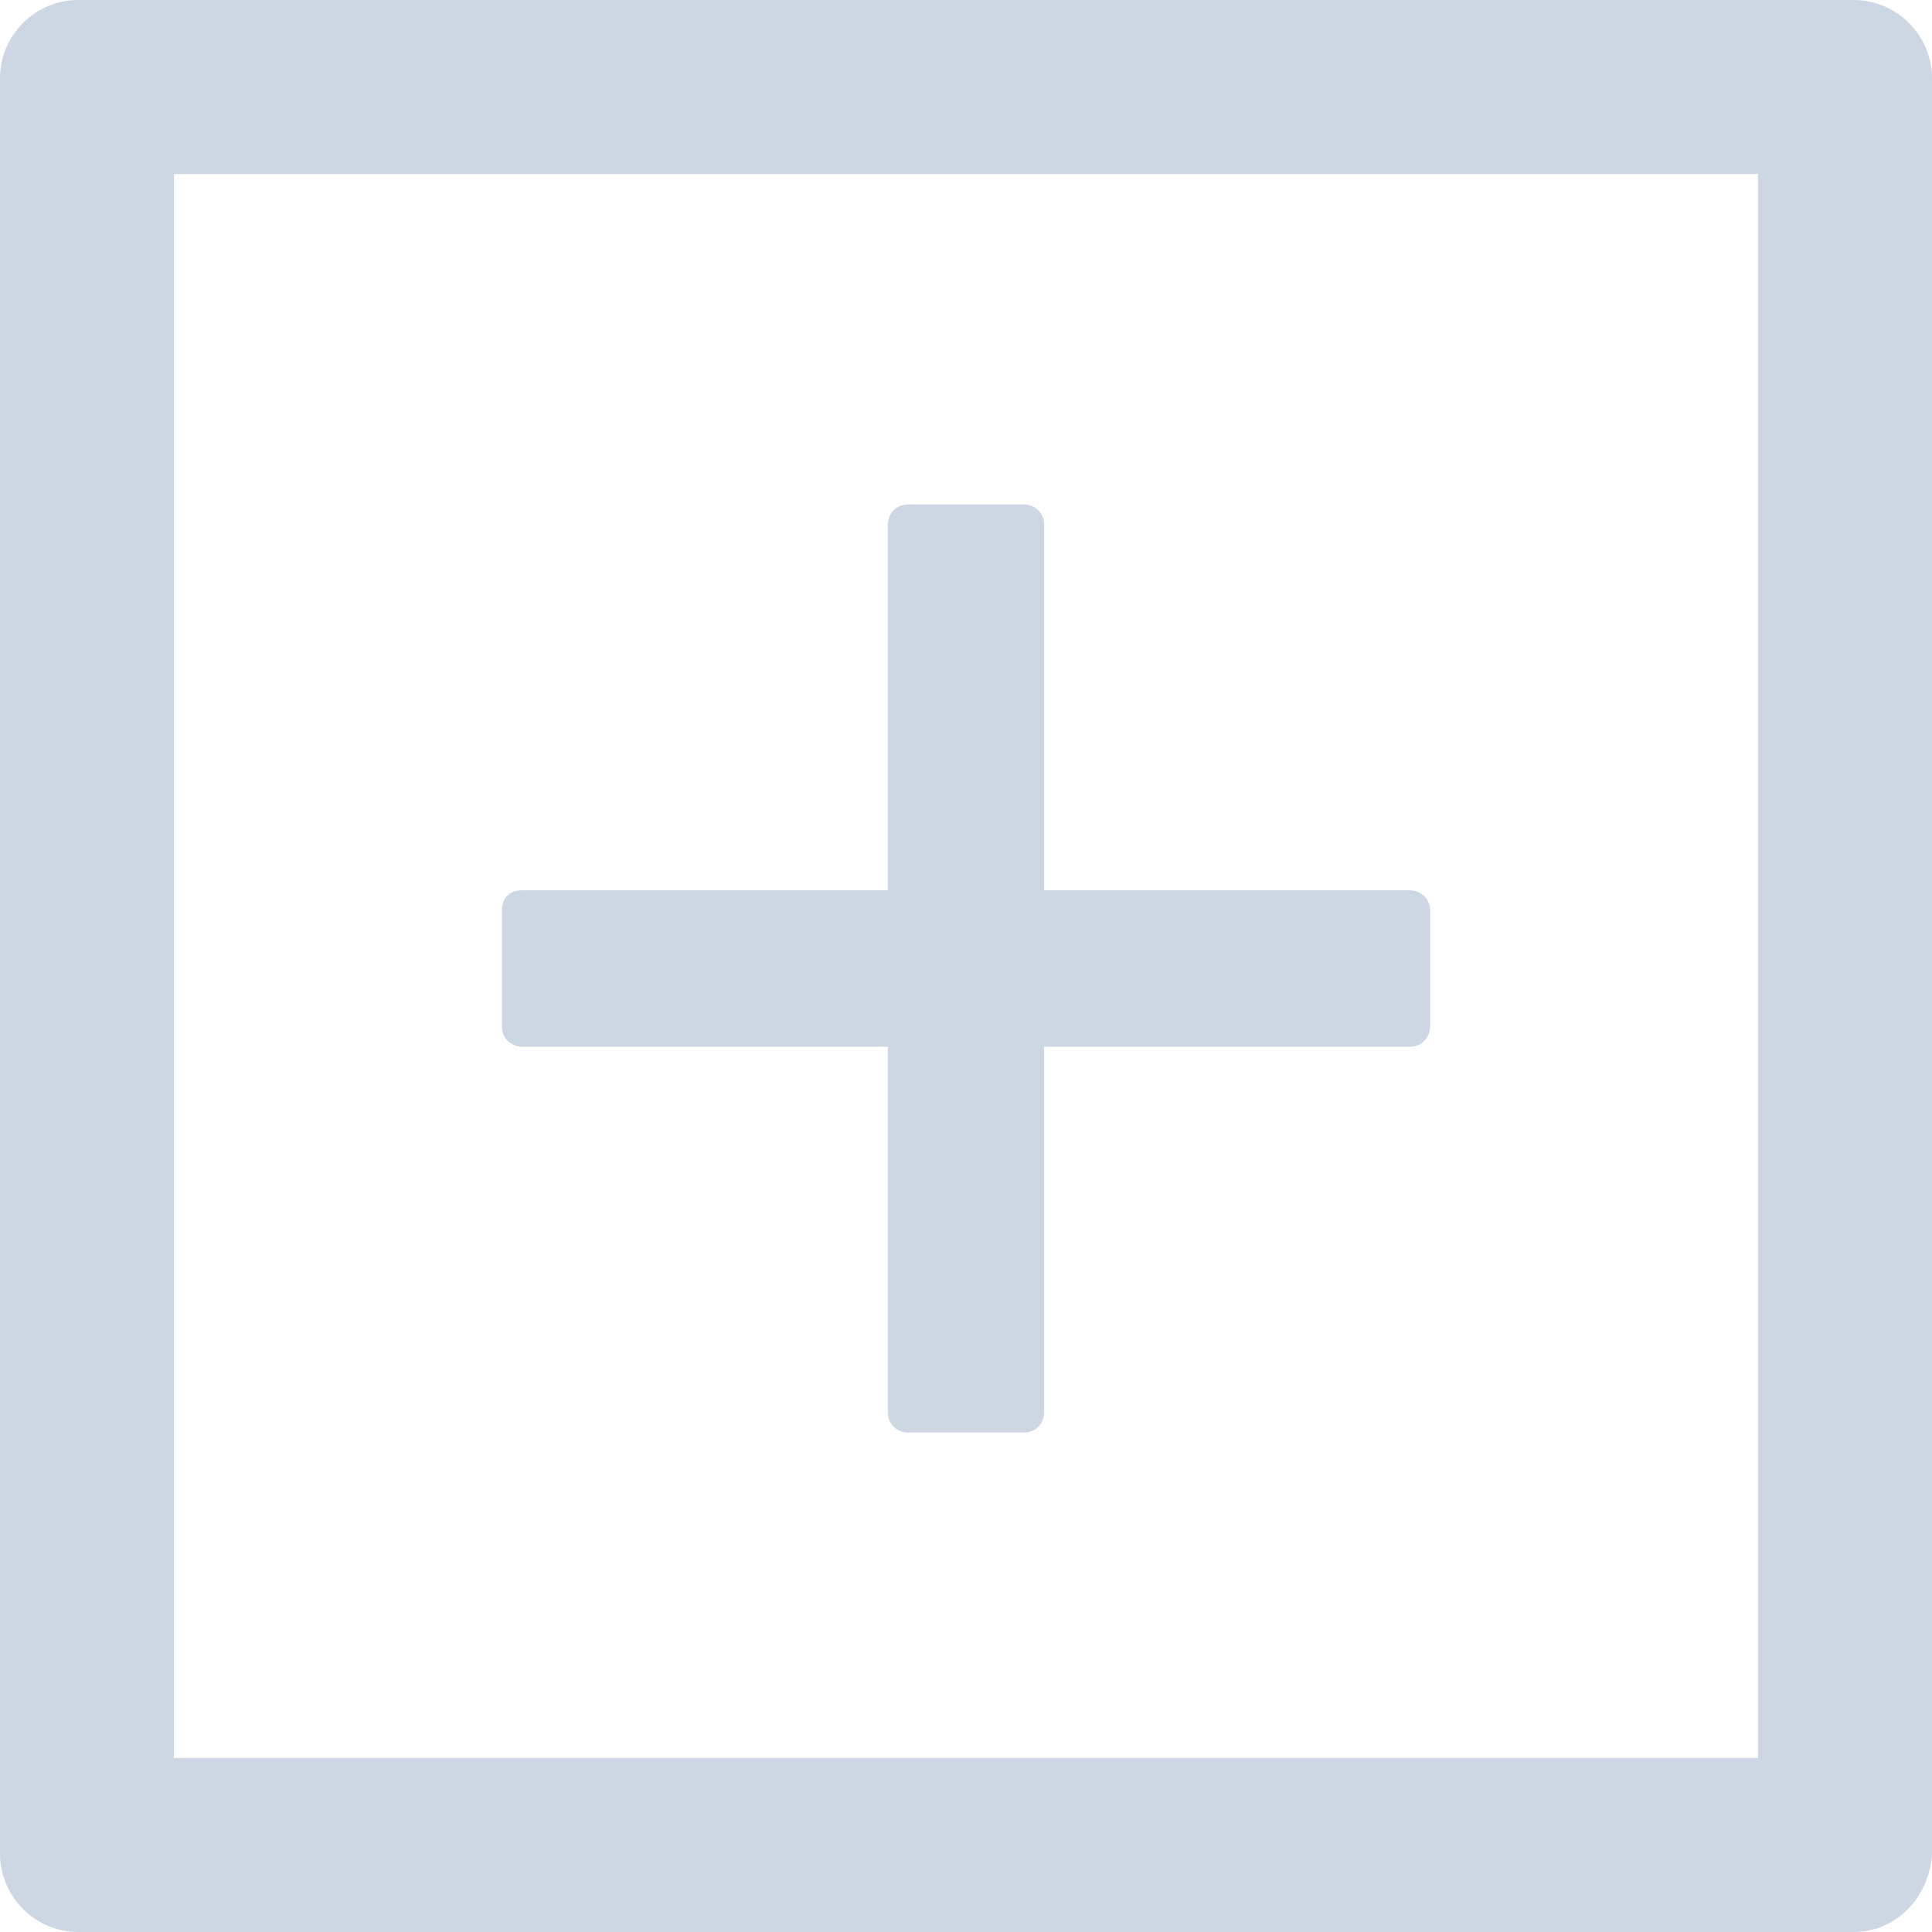 <svg width="18" height="18" viewBox="0 0 18 18" fill="none" xmlns="http://www.w3.org/2000/svg">
<path d="M4.864 8.295H8.272V4.888C8.272 4.794 8.342 4.7 8.46 4.7H9.54C9.634 4.7 9.728 4.77 9.728 4.888V8.295H13.136C13.23 8.295 13.324 8.366 13.324 8.483V9.564C13.324 9.658 13.253 9.752 13.136 9.752H9.728V13.159C9.728 13.253 9.658 13.347 9.54 13.347H8.46C8.366 13.347 8.272 13.277 8.272 13.159V9.752H4.864C4.77 9.752 4.676 9.681 4.676 9.564V8.483C4.676 8.366 4.747 8.295 4.864 8.295Z" fill="#CDD7E3"/>
<path d="M16.379 1.621H1.621V16.379H16.379V1.621ZM17.271 18H0.728C0.329 18 0 17.671 0 17.271V0.728C0 0.329 0.329 0 0.728 0H17.271C17.671 0 18 0.329 18 0.728V17.271C17.977 17.671 17.671 18 17.271 18Z" fill="#CDD7E3"/>
</svg>
